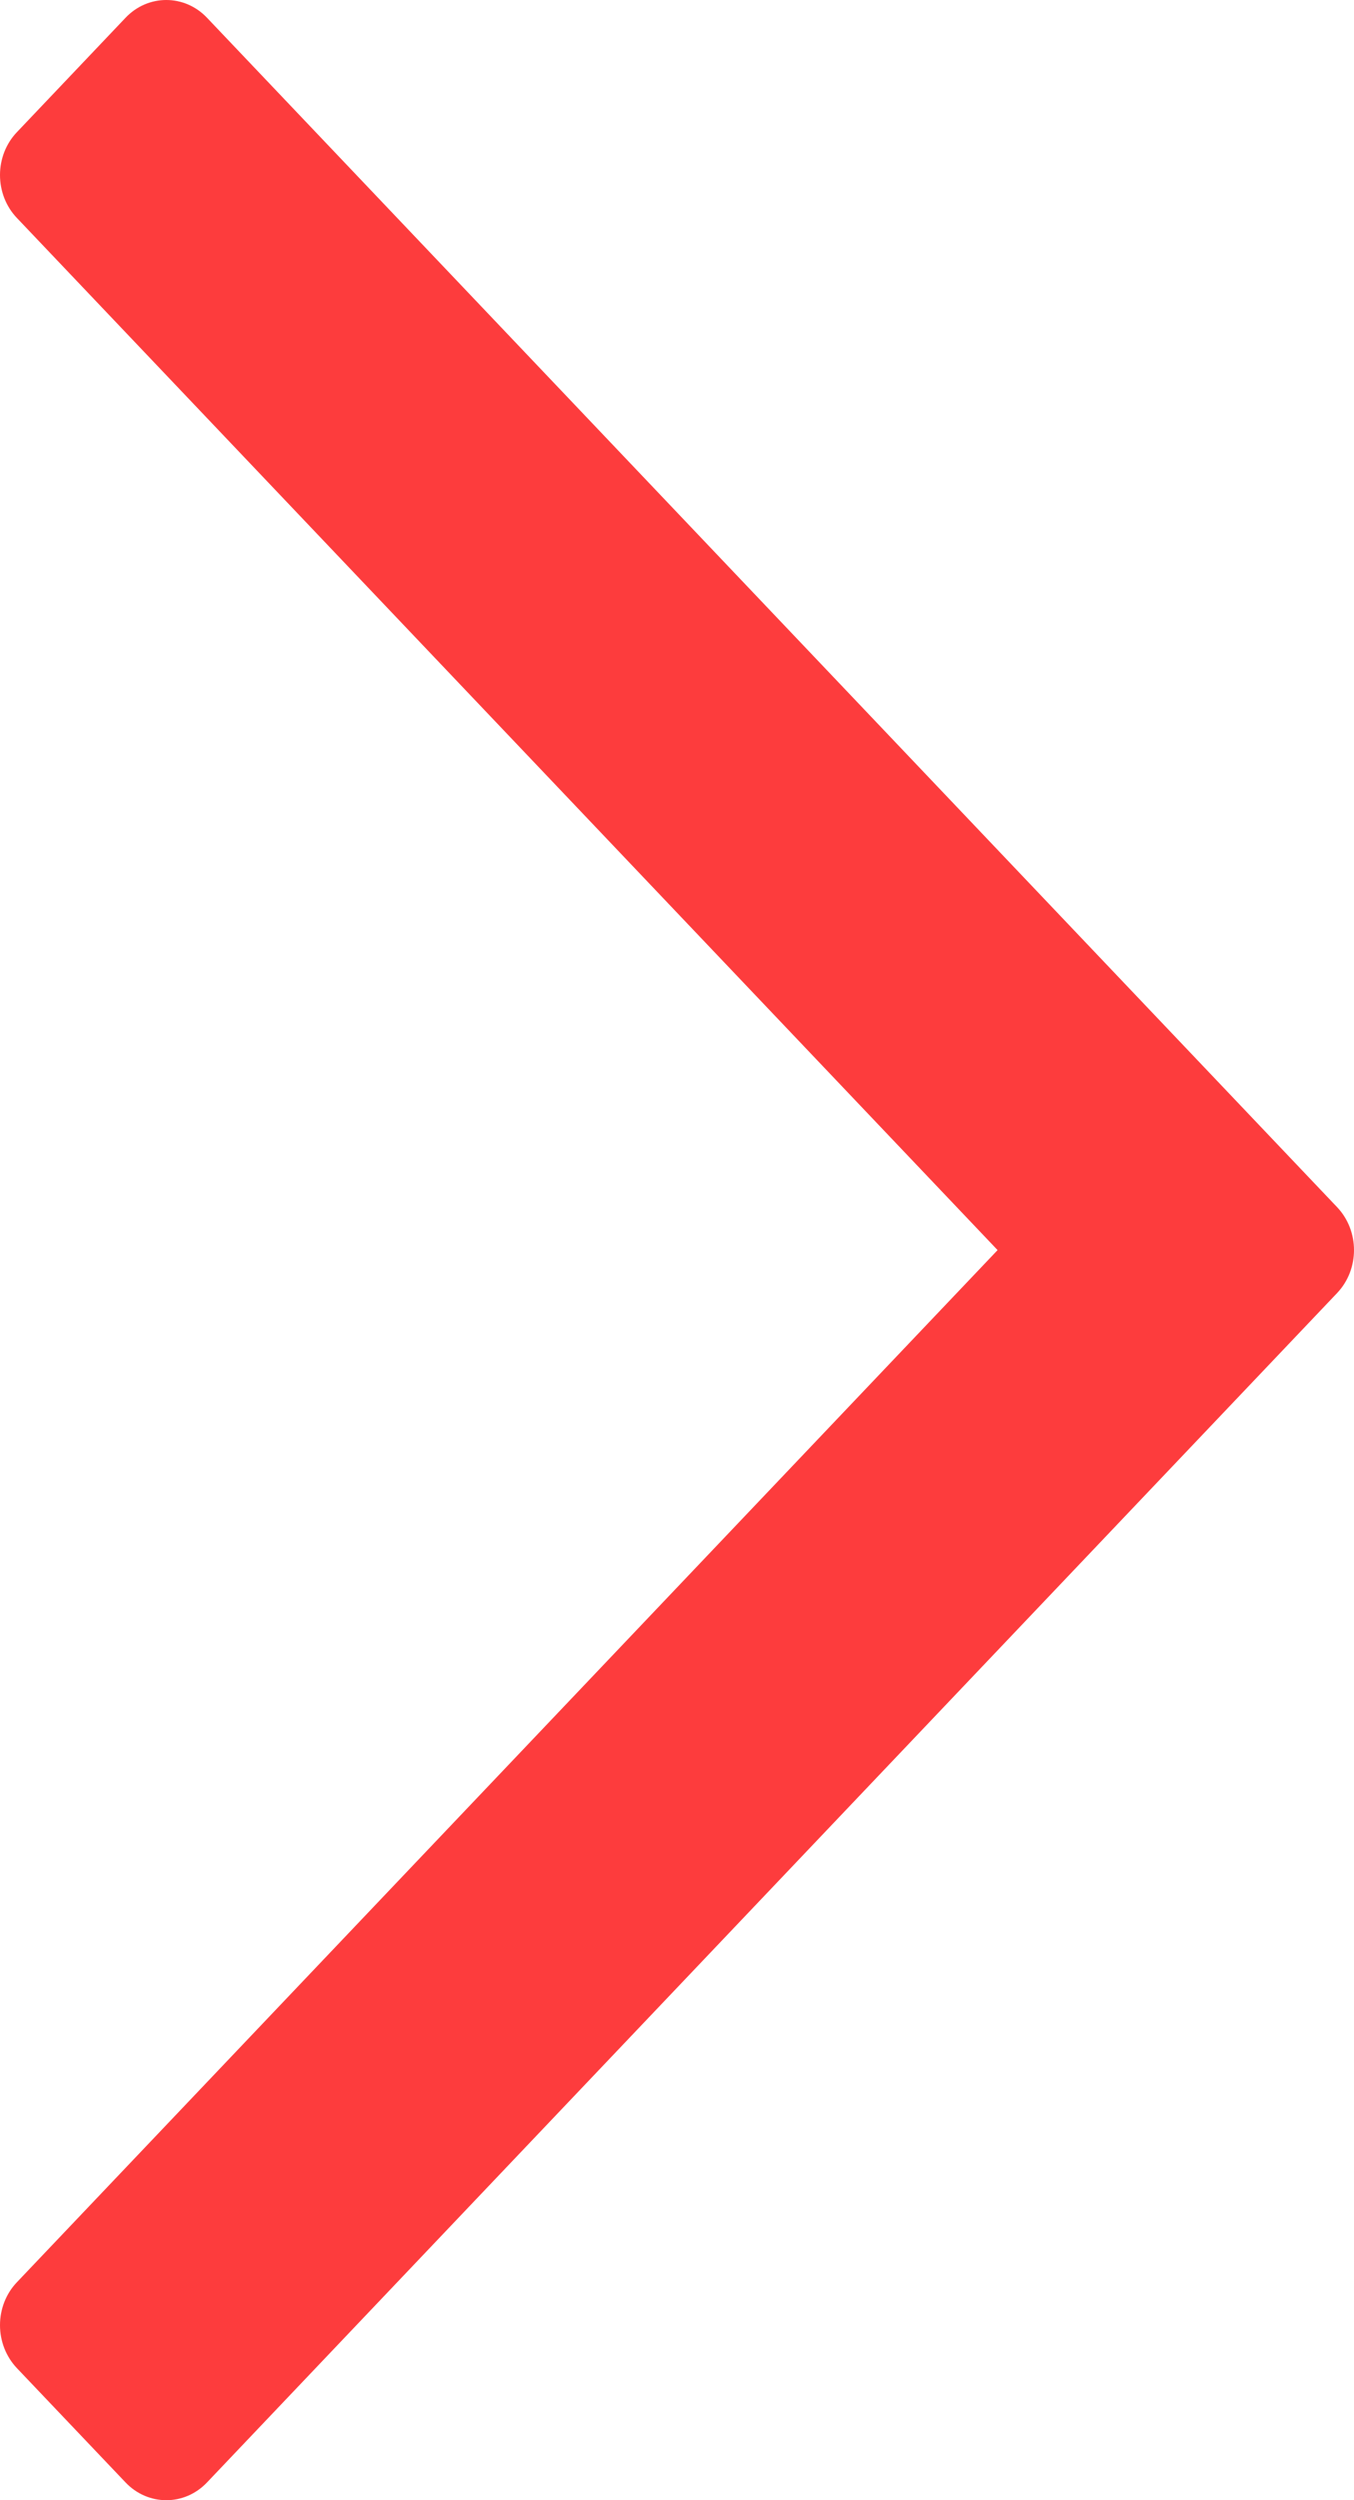 <svg width="13" height="24" viewBox="0 0 13 24" fill="none" xmlns="http://www.w3.org/2000/svg">
<path d="M12.838 11.588L1.988 0.171C1.772 -0.057 1.421 -0.057 1.205 0.171L0.162 1.269C0.058 1.378 -2.66779e-07 1.526 -2.93778e-07 1.68C-3.20777e-07 1.835 0.058 1.983 0.162 2.092L9.578 12L0.162 21.908C0.058 22.017 -3.87551e-06 22.165 -3.90251e-06 22.32C-3.92951e-06 22.474 0.058 22.622 0.162 22.732L1.205 23.829C1.313 23.943 1.455 24 1.597 24C1.738 24 1.88 23.943 1.988 23.829L12.838 12.412C13.054 12.184 13.054 11.816 12.838 11.588Z" fill="#FD3C3D"/>
</svg>
